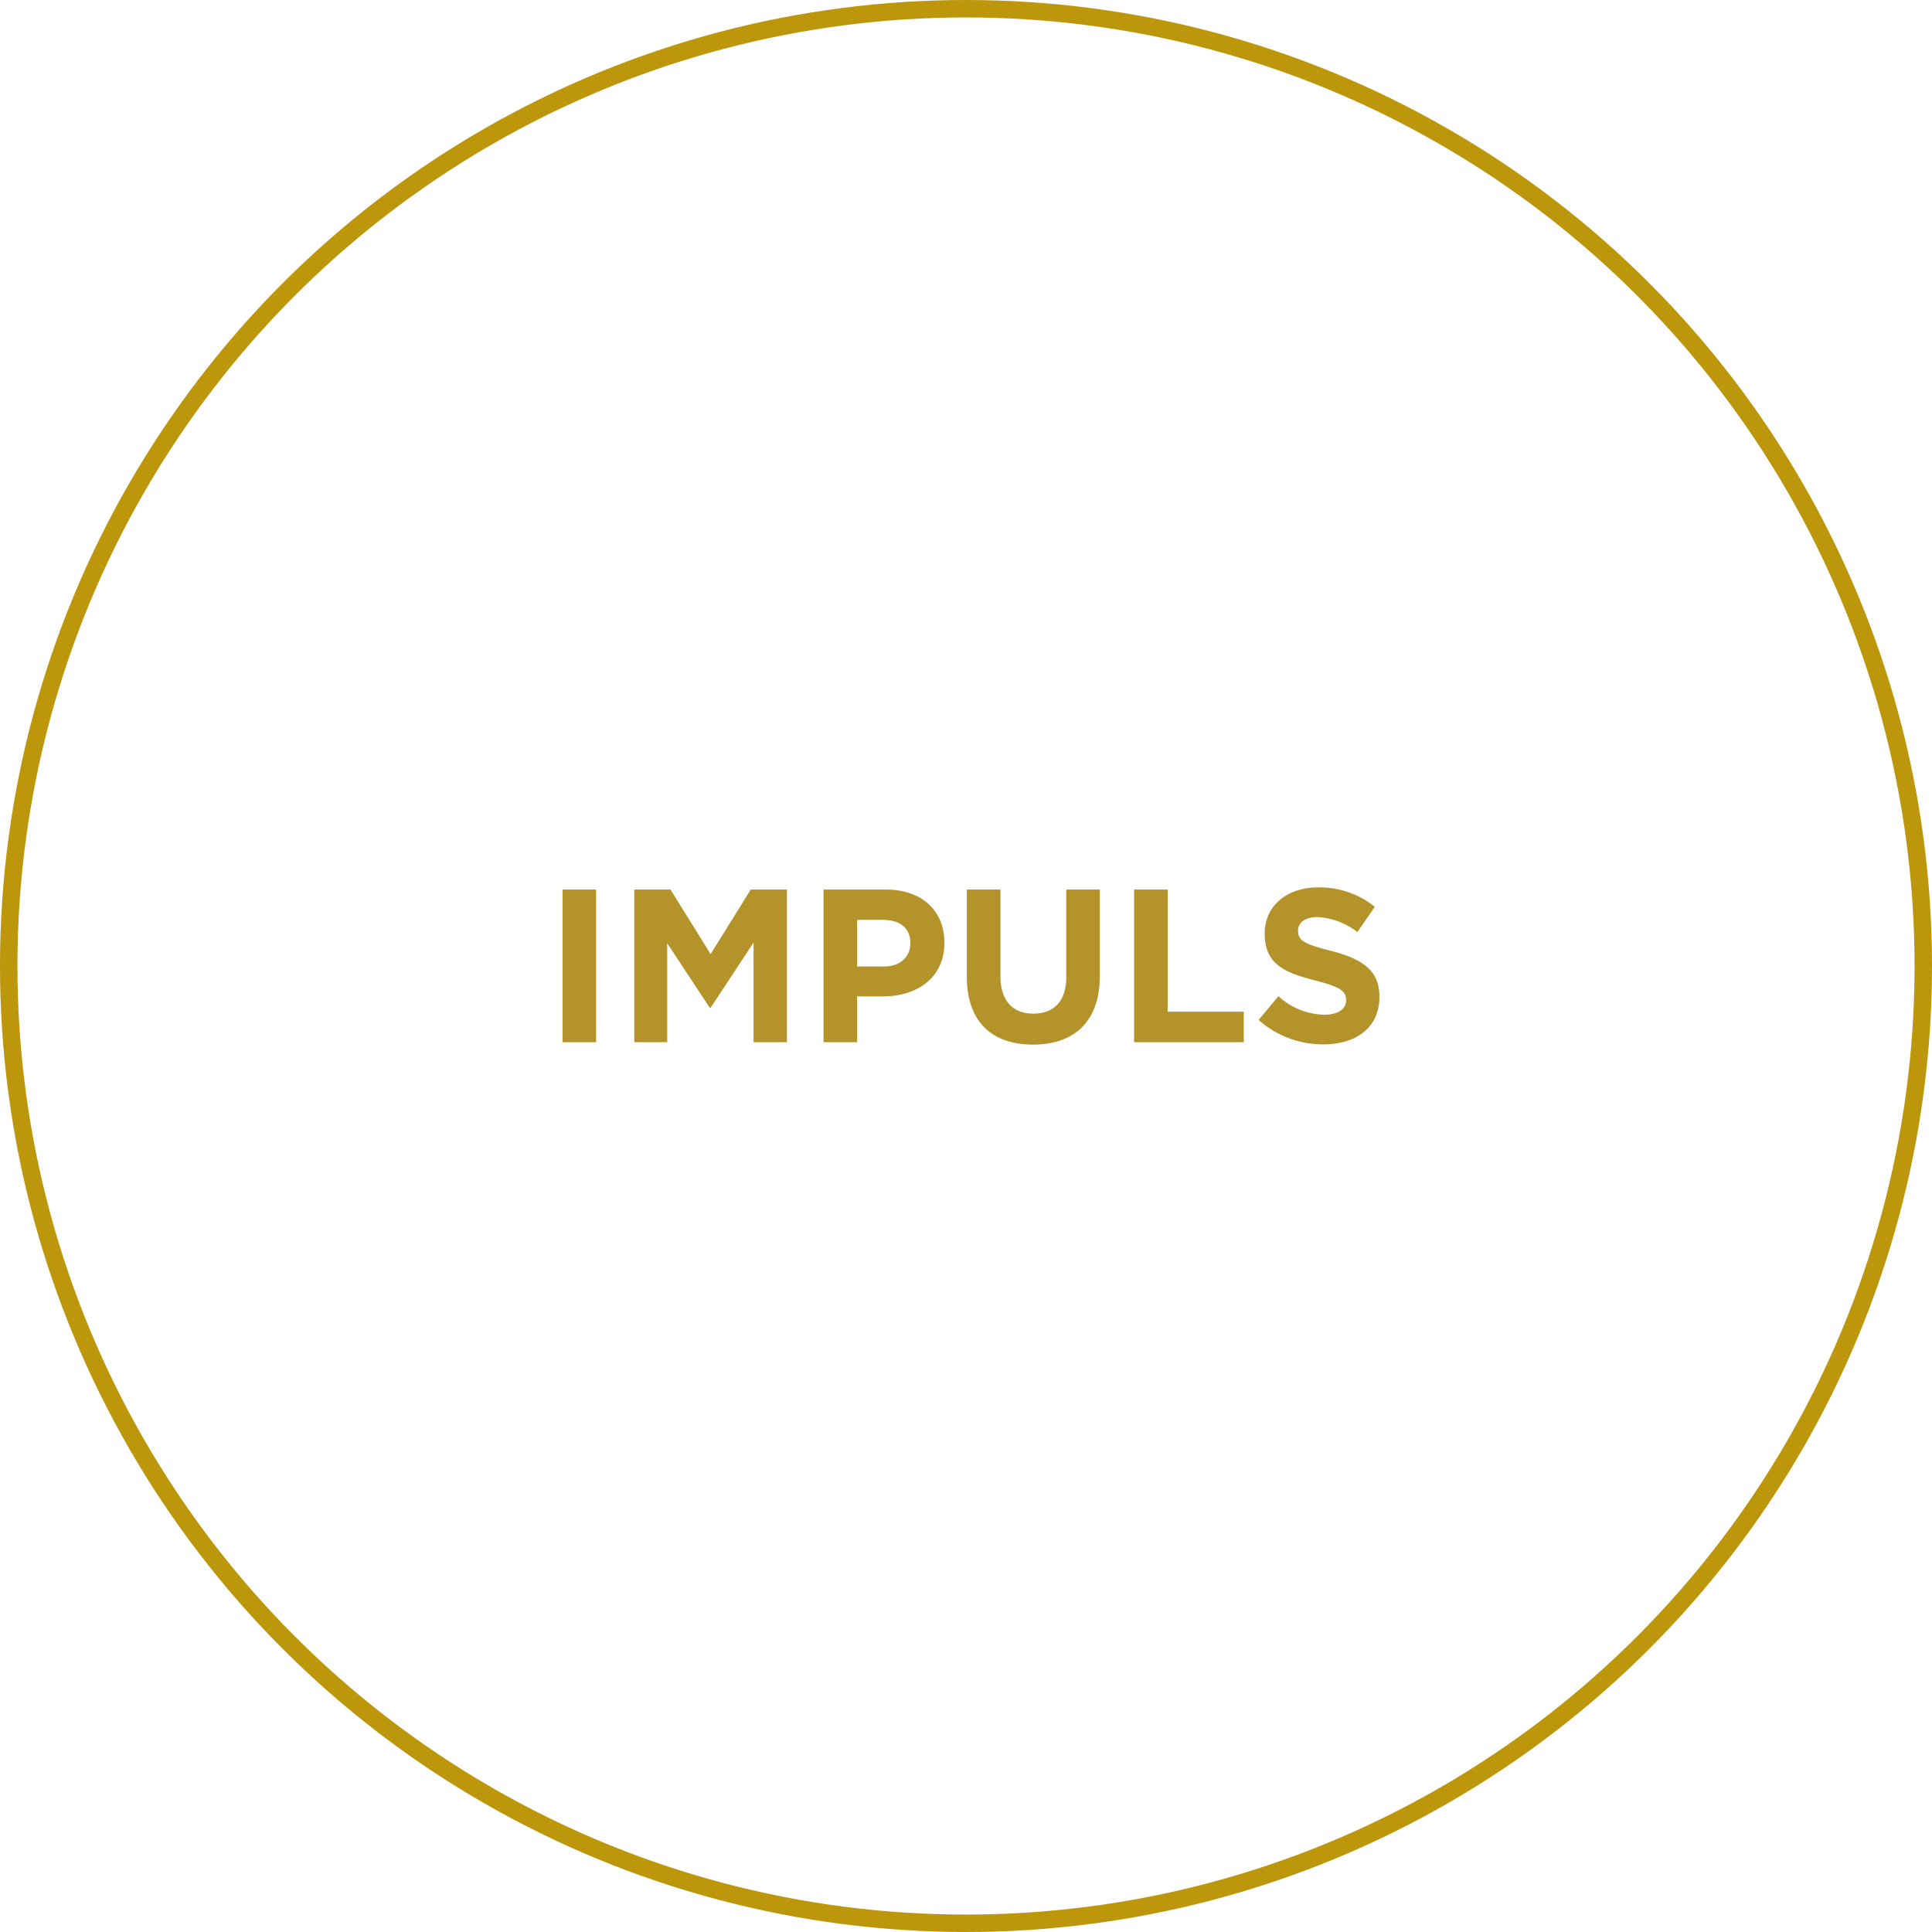 <svg xmlns="http://www.w3.org/2000/svg" width="221.496" height="221.496" viewBox="0 0 221.496 221.496"><g transform="translate(-319.704)"><g transform="translate(319.704)" fill="none" stroke="#bc970c" stroke-width="2"><circle cx="110.748" cy="110.748" r="110.748" stroke="none"/><circle cx="110.748" cy="110.748" r="109.748" fill="none"/></g><path d="M-42.463,0V-17.5h-3.85V0Zm21.875,0V-17.5h-4.15l-4.6,7.4-4.6-7.4h-4.15V0h3.775V-11.35l4.875,7.4h.1l4.925-7.475V0Zm18.05-11.4v-.05c0-3.575-2.525-6.05-6.7-6.05h-7.15V0h3.85V-5.25h2.925C-5.687-5.25-2.537-7.35-2.537-11.4Zm-3.9.075c0,1.5-1.125,2.65-3.05,2.65h-3.05v-5.35h2.975c1.925,0,3.125.925,3.125,2.65Zm21.725,3.7V-17.5h-3.85V-7.475c0,2.775-1.425,4.2-3.775,4.2S3.888-4.75,3.888-7.6v-9.9H.038v10C.038-2.35,2.913.275,7.613.275S15.288-2.325,15.288-7.625ZM31.788,0V-3.5H23.063v-14h-3.85V0Zm15.55-5.175v-.05c0-3.05-2-4.325-5.55-5.25-3.025-.775-3.775-1.15-3.775-2.3v-.05c0-.85.775-1.525,2.25-1.525a8.212,8.212,0,0,1,4.55,1.725l2-2.9a10.13,10.13,0,0,0-6.5-2.225c-3.575,0-6.125,2.1-6.125,5.275v.05c0,3.475,2.275,4.45,5.8,5.35,2.925.75,3.525,1.25,3.525,2.225v.05c0,1.025-.95,1.65-2.525,1.65a8.028,8.028,0,0,1-5.225-2.125L33.488-2.55A11.136,11.136,0,0,0,40.913.25C44.688.25,47.338-1.7,47.338-5.175Z" transform="translate(430.51 119.485)" fill="#b4932a"/></g></svg>